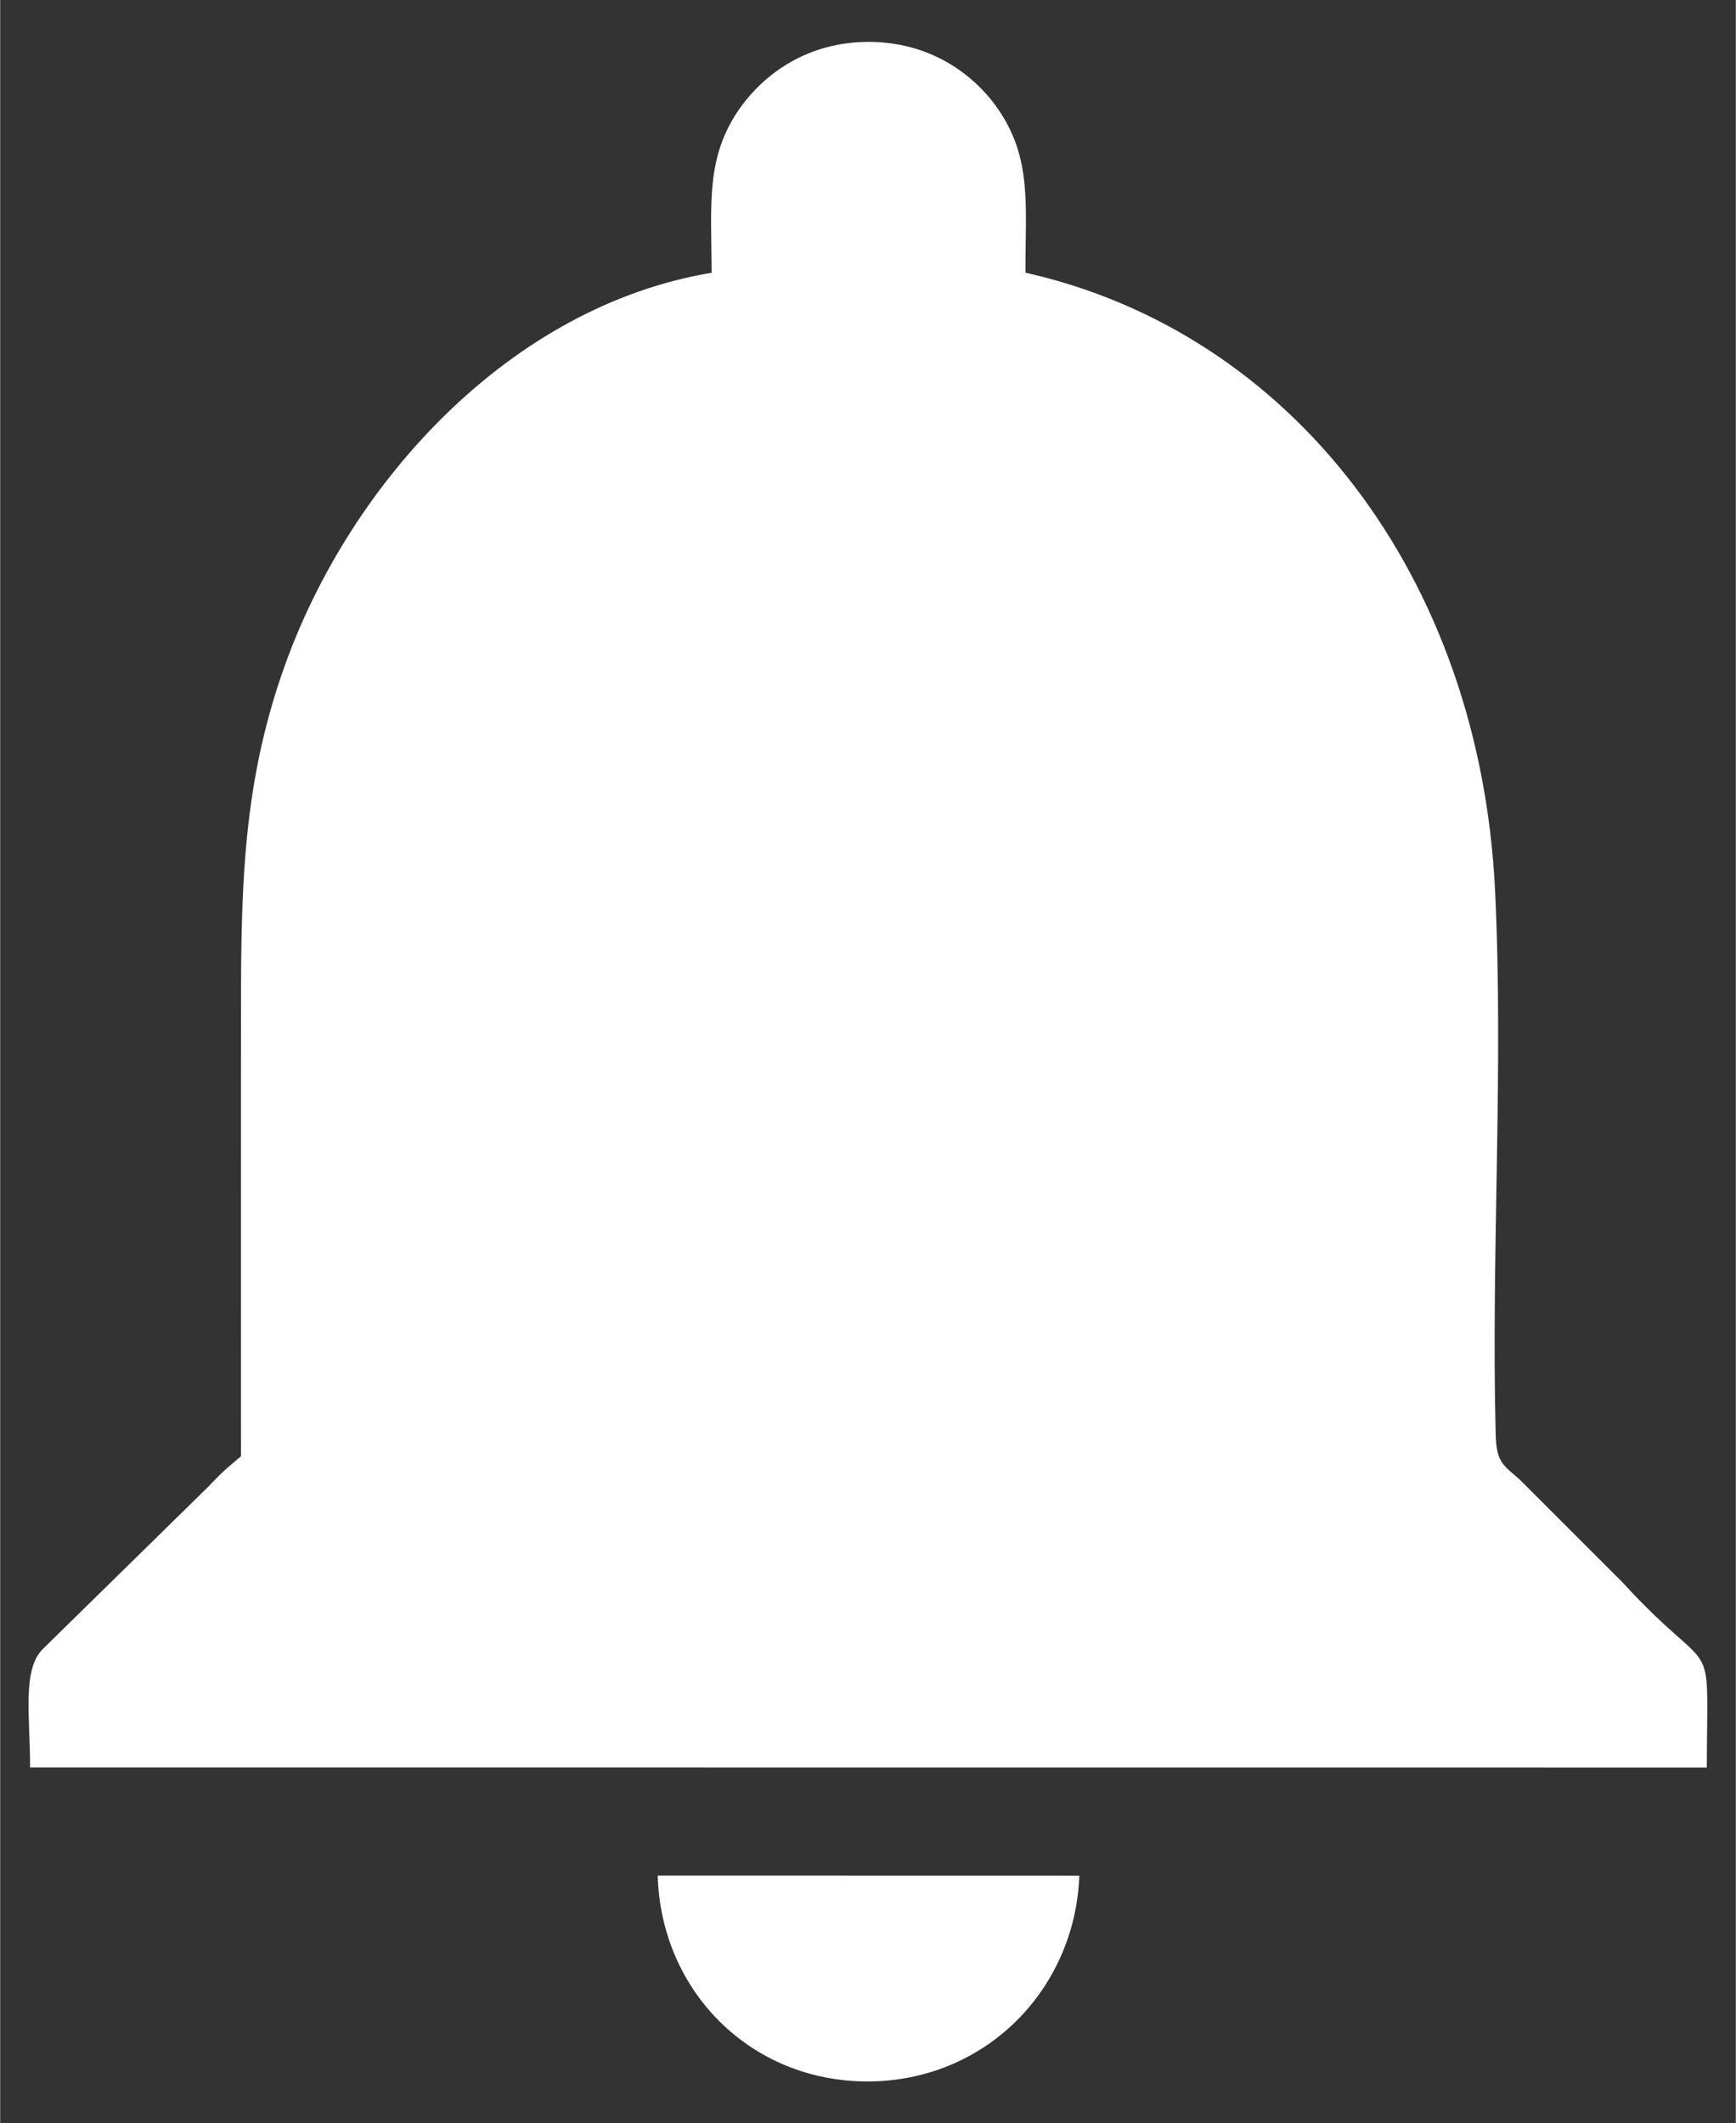 <?xml version="1.0" encoding="UTF-8"?>
<!DOCTYPE svg PUBLIC "-//W3C//DTD SVG 1.1//EN" "http://www.w3.org/Graphics/SVG/1.1/DTD/svg11.dtd">
<!-- Creator: CorelDRAW -->
<svg xmlns="http://www.w3.org/2000/svg" xml:space="preserve" width="1.18in" height="1.443in" version="1.1" style="shape-rendering:geometricPrecision; text-rendering:geometricPrecision; image-rendering:optimizeQuality; fill-rule:evenodd; clip-rule:evenodd"
viewBox="0 0 185.62 227.04"
 xmlns:xlink="http://www.w3.org/1999/xlink"
 xmlns:xodm="http://www.corel.com/coreldraw/odm/2003">
 <rect x="0" y="0" width="185.62" height="227.04" fill="#333333" stroke="none"/>
 <defs>
  <style type="text/css">
   <![CDATA[
    .fil0 {fill:none}
    .fil1 {fill:white}
   ]]>
  </style>
 </defs>
 <g id="Layer_x0020_1">
  <rect class="fil0" x="0" width="185.62" height="227.04"/>
  <path class="fil1" d="M76.09 29.17c-21.45,3.56 -38.68,22.3 -45.75,42.28 -4.66,13.18 -4.59,24.64 -4.59,39.45 0,14.94 -0.01,29.89 -0,44.83 -1.25,1.07 -1.84,1.48 -3.4,3.16l-17.74 17.4c-2.29,2.19 -1.41,7.21 -1.41,12.72l179.32 0.01c0.03,-15.35 1.16,-8.71 -9.02,-19.81l-11.01 -11.01c-1.68,-1.49 -2.47,-1.75 -2.55,-4.77 -0.5,-19.17 0.86,-39.19 -0.07,-58.26 -1.64,-33.55 -21.74,-59.61 -50.22,-66.01 -0.02,-7.26 0.73,-12.21 -2.96,-17.54 -2.52,-3.64 -7.21,-7.15 -13.83,-7.14 -6.57,0.01 -11.09,3.45 -13.59,6.87 -3.88,5.32 -3.21,10.44 -3.18,17.84zm39.31 171.4l-45.08 -0.01c0.34,12.39 9.99,22.08 22.54,22.02 12.43,-0.05 22.09,-9.73 22.55,-22.01z"/>
 </g>
</svg>
